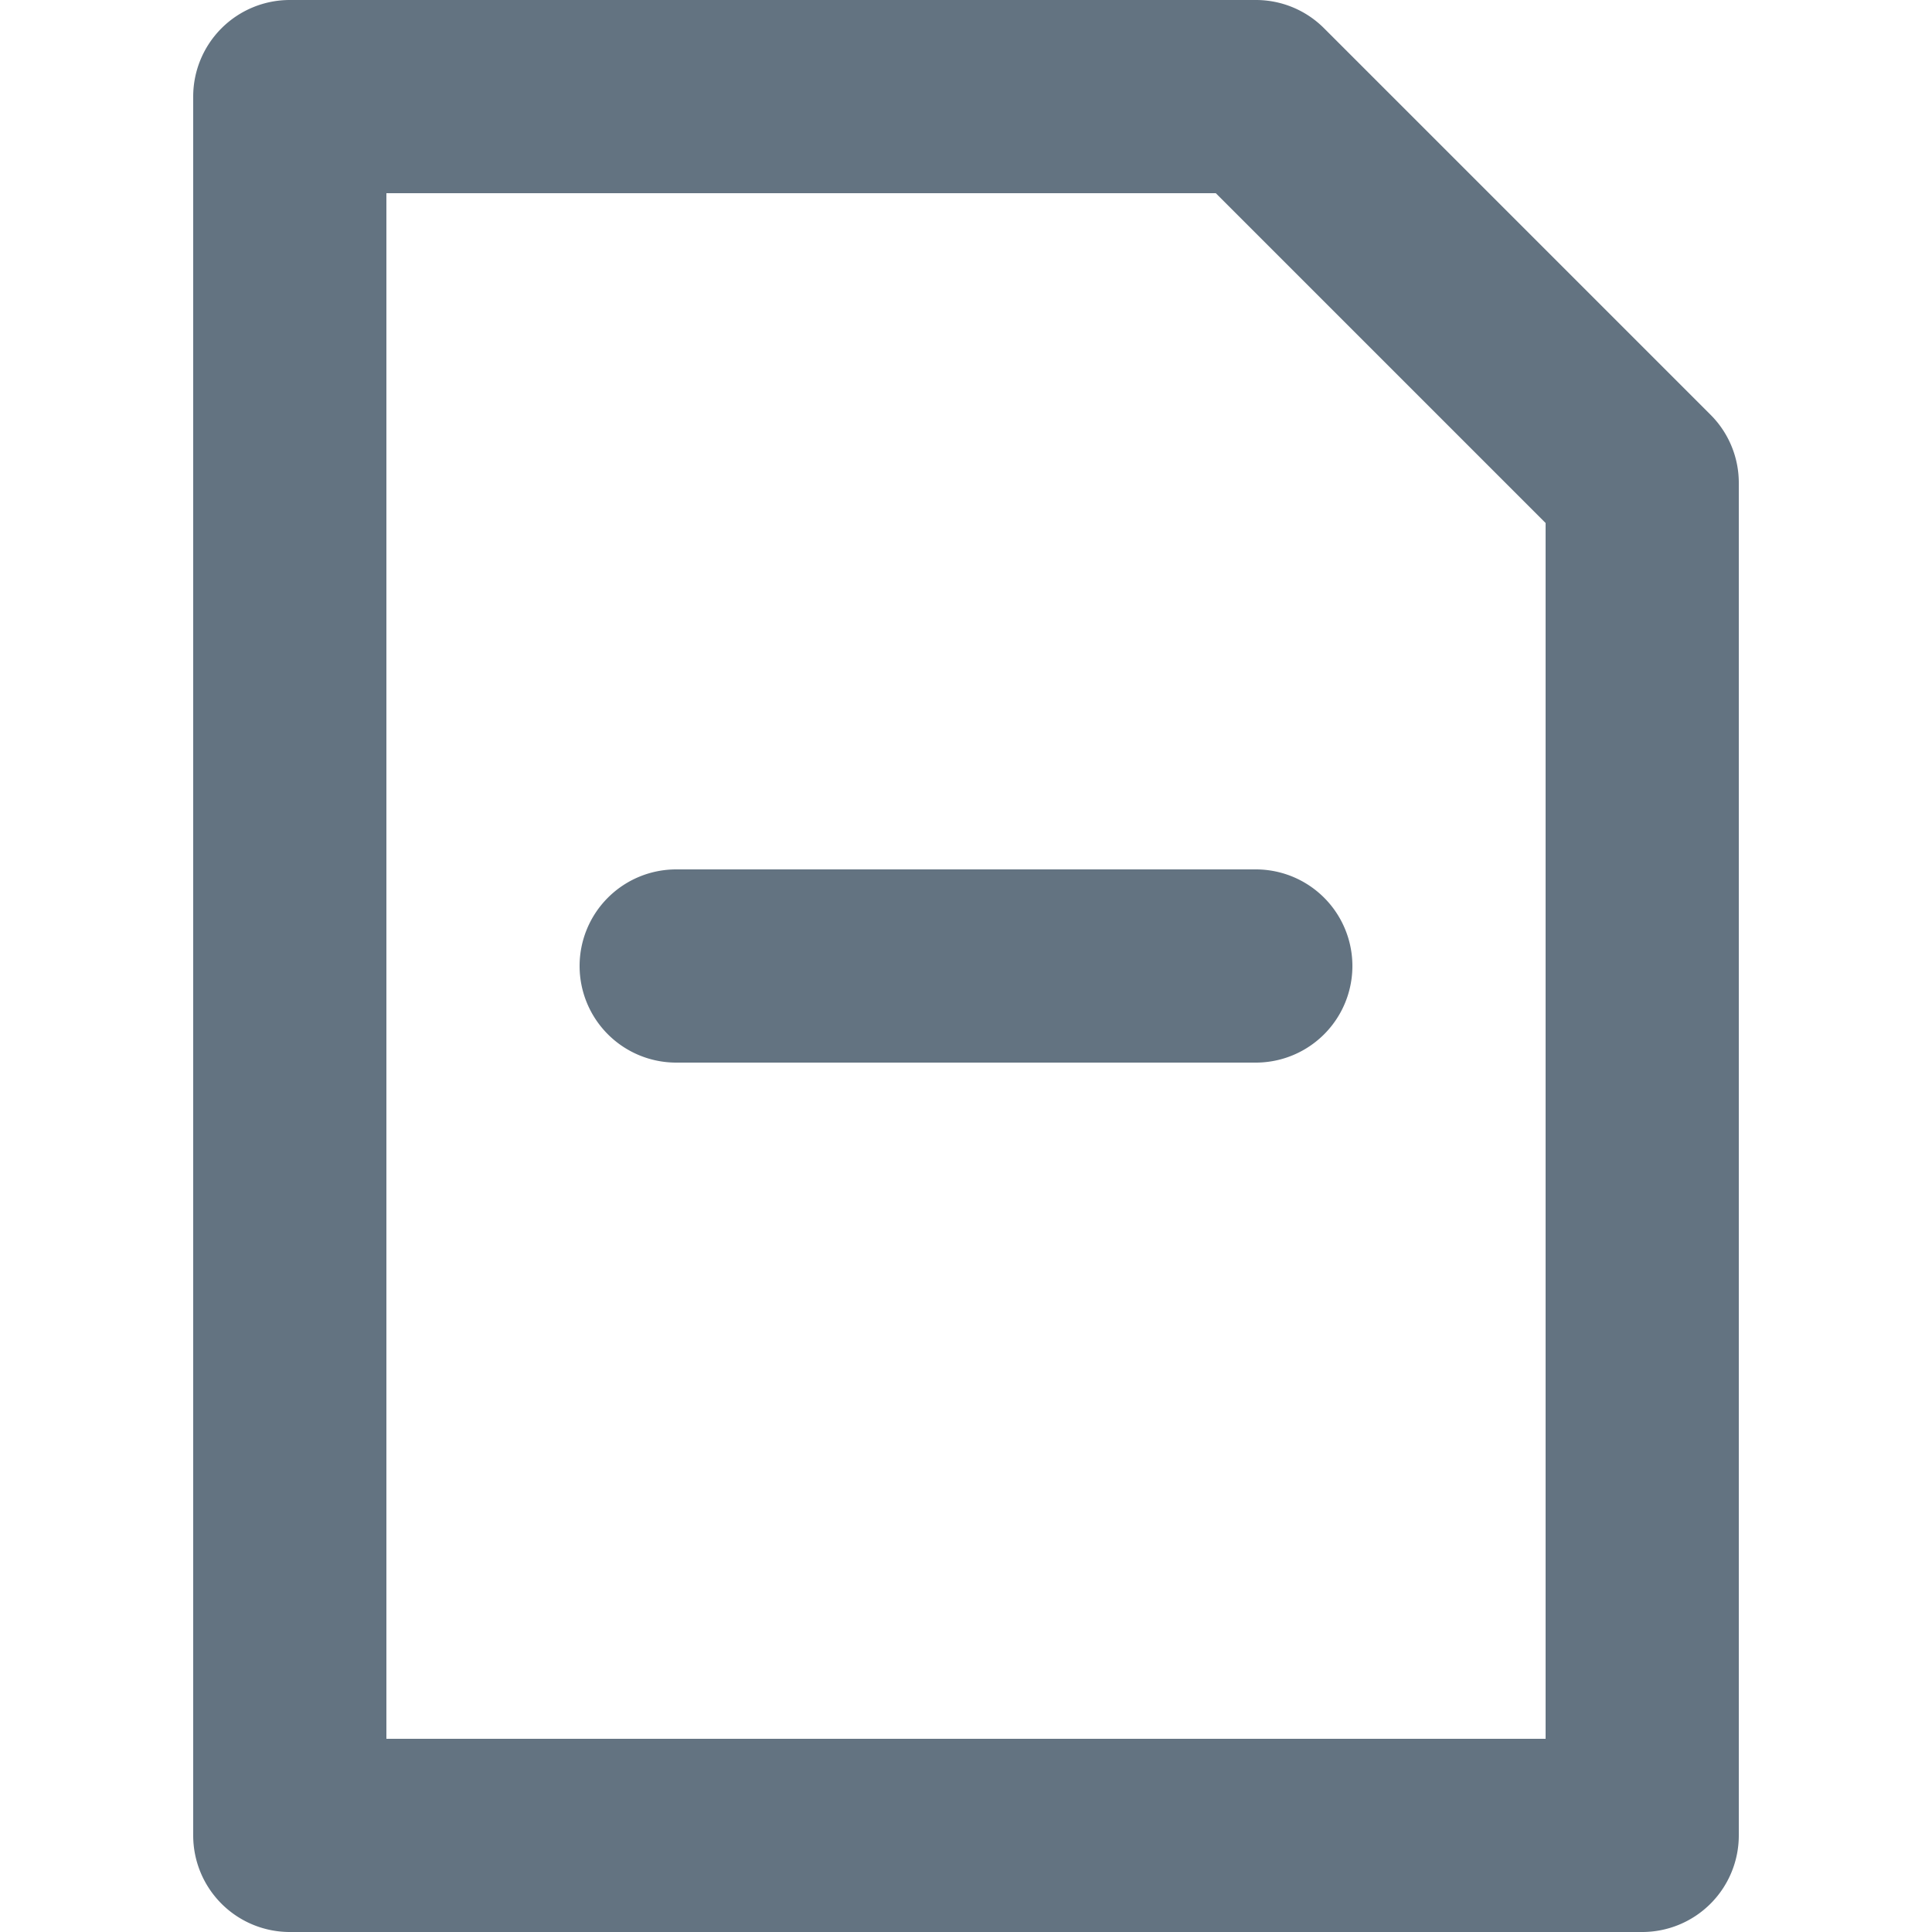<svg xmlns="http://www.w3.org/2000/svg" viewBox="0 0 20 20"><path fill="#637381" d="M17.707 4.293l-4-4A.996.996 0 0 0 13 0H3a1 1 0 0 0-1 1v18a1 1 0 0 0 1 1h14a1 1 0 0 0 1-1V5a.996.996 0 0 0-.293-.707zM16 18H4V2h8.586L16 5.414V18zM6 10a1 1 0 0 0 1 1h6a1 1 0 1 0 0-2H7a1 1 0 0 0-1 1"/></svg>
